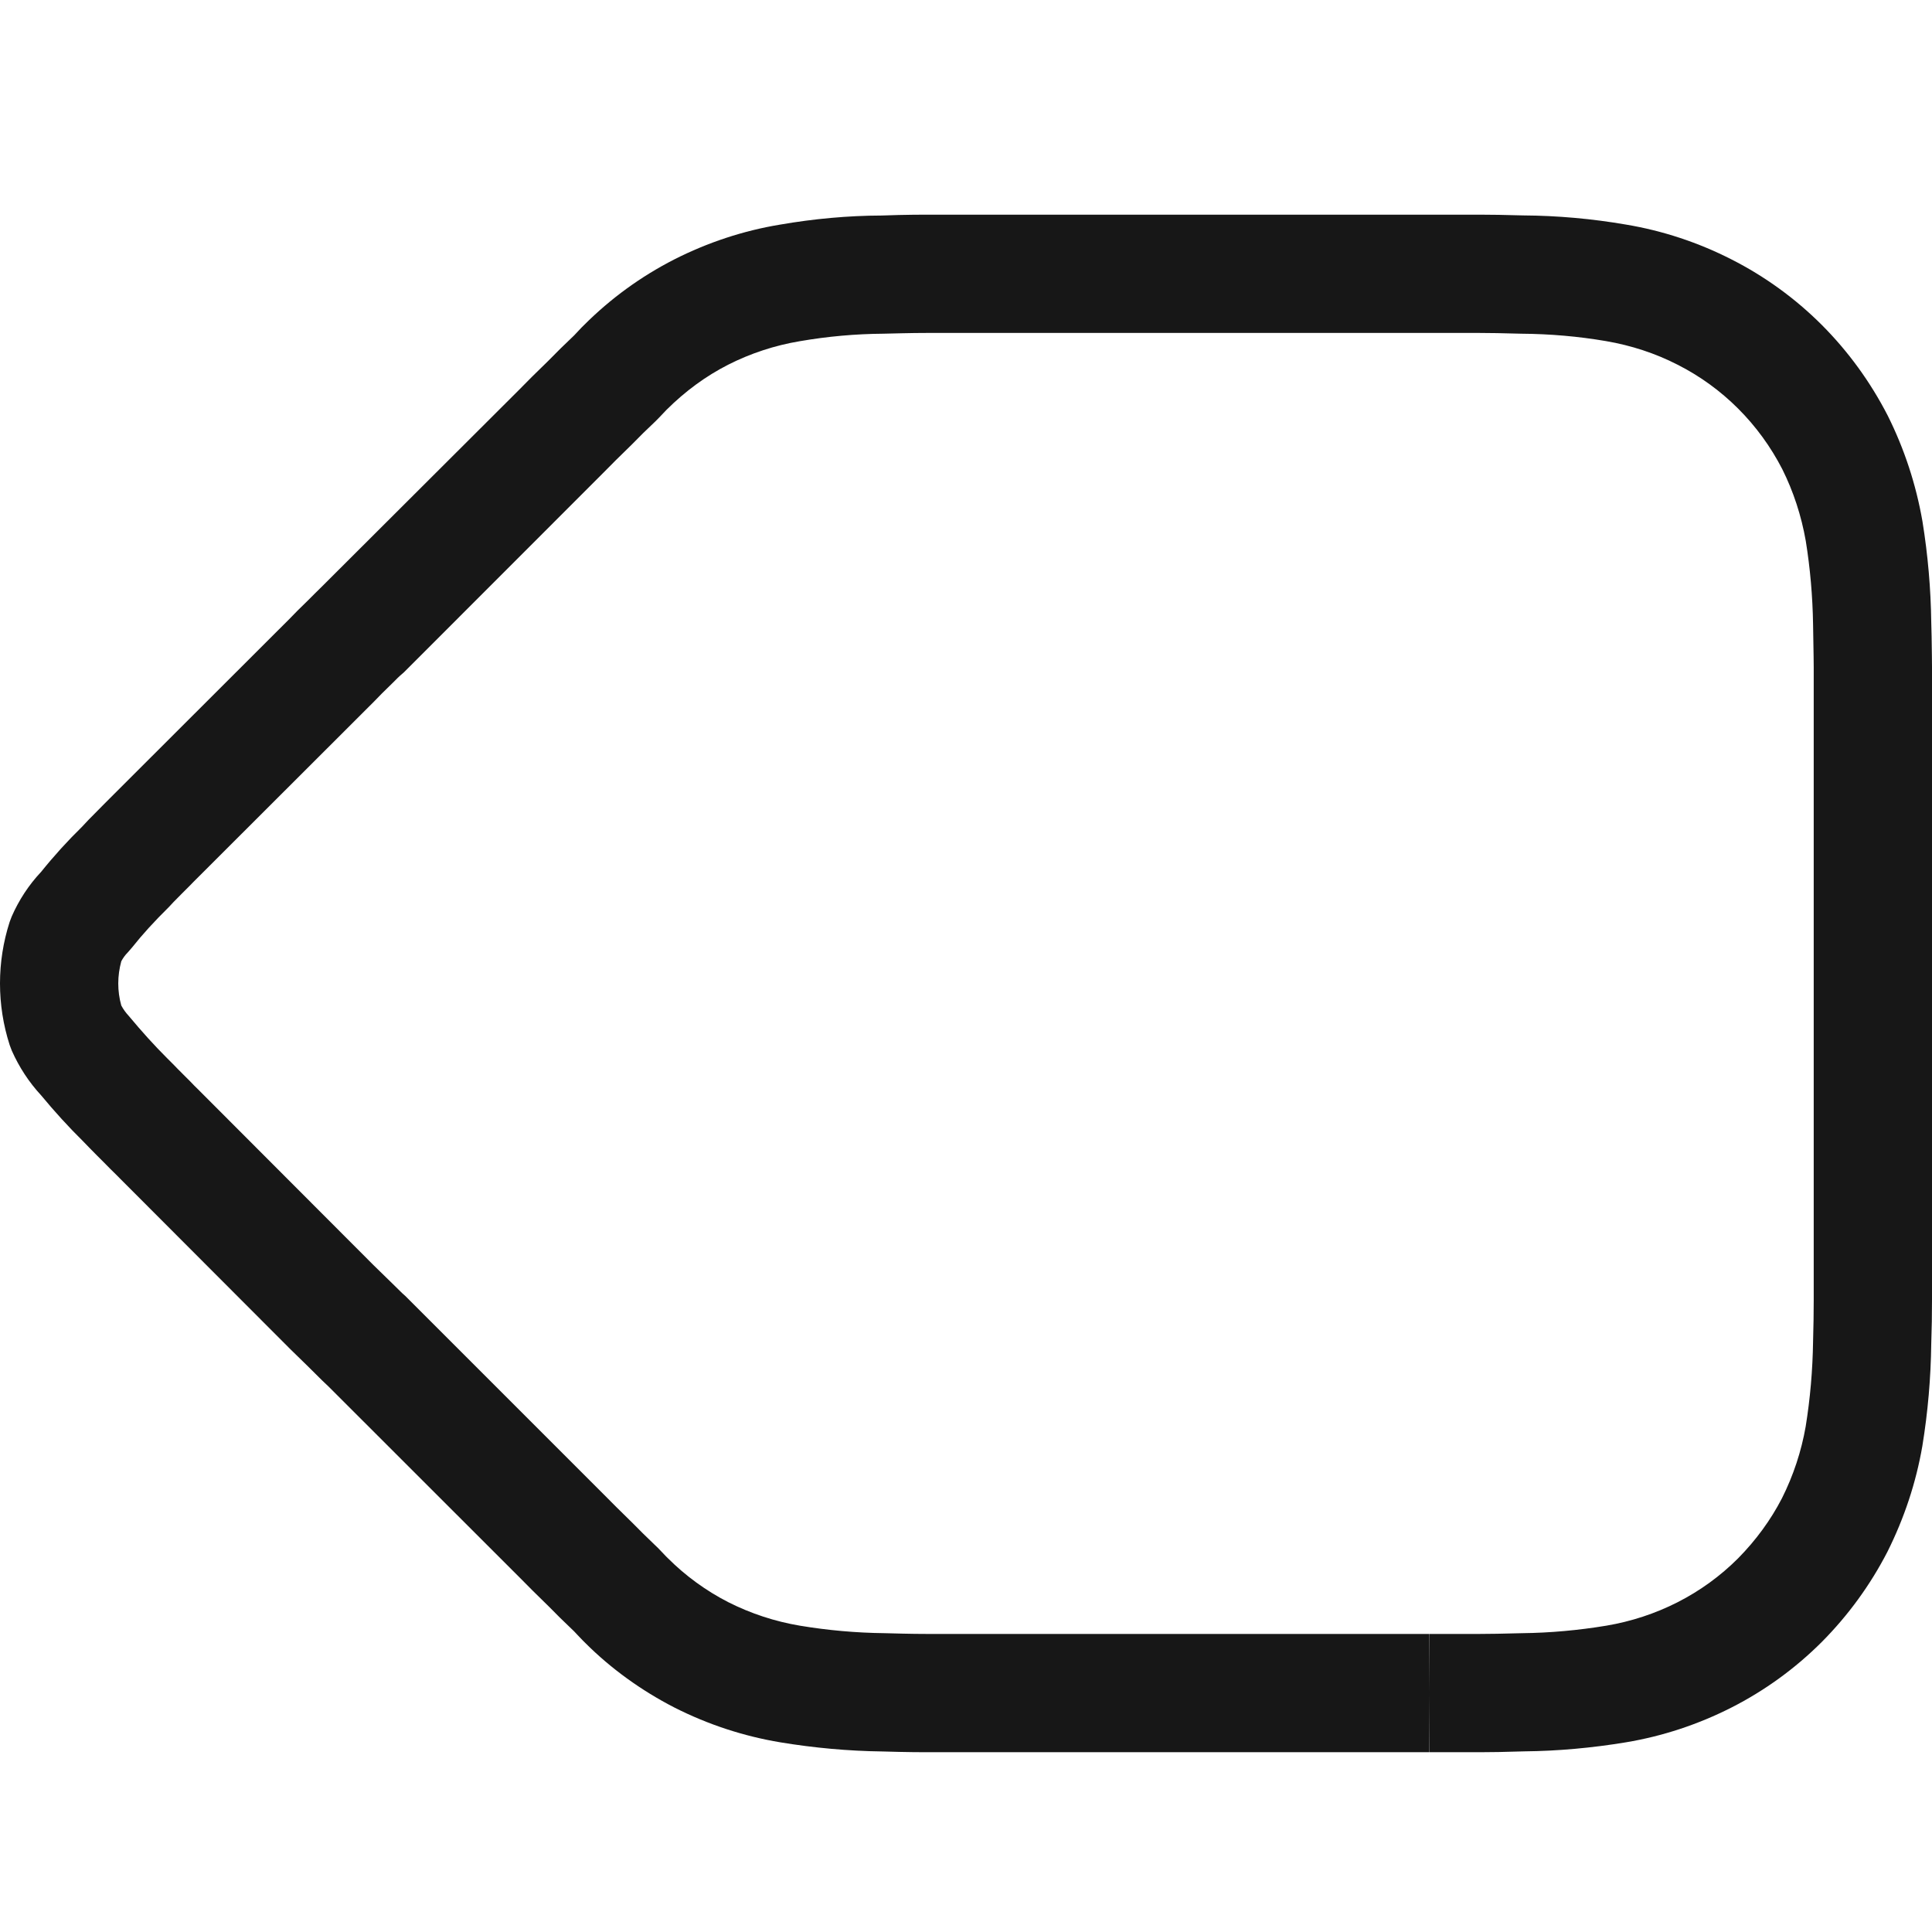 <svg width="18" height="18" viewBox="0 0 18 18" fill="none" xmlns="http://www.w3.org/2000/svg">
<path fill-rule="evenodd" clip-rule="evenodd" d="M5.626 13.924C5.701 14 5.776 14.075 5.896 14.192C5.956 14.253 6.016 14.313 6.1 14.393C6.123 14.414 6.128 14.419 6.182 14.476C6.201 14.496 6.214 14.51 6.222 14.517C6.387 14.682 6.578 14.821 6.785 14.927C6.995 15.033 7.22 15.107 7.452 15.146C7.711 15.189 7.974 15.213 8.245 15.216C8.324 15.218 8.359 15.219 8.402 15.22C8.488 15.222 8.56 15.223 8.628 15.223H13.315L13.317 15.774V15.223H13.789C13.893 15.223 13.979 15.221 14.18 15.216C14.443 15.213 14.706 15.189 14.966 15.146C15.197 15.107 15.421 15.034 15.631 14.927C15.839 14.821 16.029 14.683 16.193 14.519C16.358 14.352 16.498 14.161 16.602 13.959C16.709 13.746 16.783 13.52 16.823 13.291C16.865 13.031 16.888 12.768 16.892 12.496C16.896 12.354 16.898 12.23 16.898 12.112V6.449L16.898 6.221L16.897 6.12C16.895 5.974 16.894 5.91 16.892 5.82C16.888 5.557 16.865 5.294 16.824 5.04C16.783 4.806 16.709 4.579 16.605 4.371C16.498 4.163 16.36 3.973 16.194 3.807C16.029 3.642 15.839 3.504 15.63 3.398C15.421 3.291 15.197 3.218 14.963 3.178C14.705 3.134 14.444 3.111 14.171 3.109C13.979 3.104 13.893 3.102 13.789 3.102H8.627C8.559 3.102 8.487 3.103 8.4 3.105L8.231 3.109C7.971 3.111 7.711 3.134 7.451 3.179C7.218 3.218 6.993 3.292 6.784 3.398C6.576 3.504 6.386 3.643 6.209 3.819C6.15 3.881 6.127 3.906 6.107 3.925C6.027 4 5.959 4.067 5.885 4.143C5.765 4.26 5.697 4.327 5.62 4.406L3.762 6.265C3.732 6.29 3.72 6.302 3.706 6.315L3.663 6.358C3.57 6.449 3.532 6.486 3.484 6.537L1.837 8.182L1.802 8.217L1.765 8.255C1.725 8.295 1.705 8.315 1.684 8.336C1.625 8.395 1.601 8.42 1.575 8.449C1.434 8.588 1.328 8.705 1.23 8.828L1.19 8.874C1.166 8.898 1.146 8.926 1.13 8.956C1.093 9.091 1.092 9.233 1.13 9.368C1.148 9.402 1.171 9.434 1.197 9.462C1.328 9.619 1.438 9.74 1.558 9.86L1.591 9.893L1.623 9.925C1.654 9.958 1.667 9.97 1.684 9.987C1.707 10.011 1.727 10.03 1.767 10.07C1.805 10.11 1.821 10.126 1.843 10.147L3.481 11.788L3.641 11.944L3.749 12.05C3.768 12.066 3.786 12.083 3.803 12.101L5.626 13.924ZM13.317 16.325L13.315 15.774V16.325H8.628C8.55 16.325 8.471 16.324 8.376 16.322C8.331 16.321 8.294 16.32 8.223 16.318C7.904 16.314 7.586 16.285 7.271 16.233C6.928 16.176 6.596 16.067 6.284 15.909C5.974 15.75 5.69 15.544 5.454 15.308C5.435 15.29 5.424 15.278 5.381 15.233L5.349 15.199C5.246 15.101 5.178 15.034 5.117 14.971C5.001 14.858 4.92 14.778 4.842 14.698L3.061 12.918L3 12.86L2.869 12.73L2.706 12.571L1.065 10.927C1.041 10.904 1.022 10.885 0.982 10.844C0.943 10.805 0.927 10.789 0.906 10.768C0.885 10.747 0.871 10.732 0.837 10.698L0.778 10.637C0.639 10.5 0.508 10.356 0.384 10.206C0.27 10.083 0.178 9.942 0.11 9.789L0.09 9.736C-0.03 9.363 -0.03 8.962 0.09 8.589L0.109 8.539C0.176 8.386 0.268 8.245 0.383 8.123C0.502 7.975 0.63 7.834 0.766 7.701C0.805 7.658 0.839 7.623 0.906 7.556C0.925 7.537 0.941 7.521 0.98 7.481L1.022 7.439L1.022 7.439C1.044 7.417 1.044 7.417 1.062 7.399L2.696 5.767C2.747 5.713 2.793 5.668 2.865 5.598L2.932 5.531C2.959 5.504 2.982 5.481 3.005 5.459L4.835 3.633C4.916 3.55 4.988 3.478 5.106 3.364C5.182 3.286 5.261 3.208 5.349 3.125C5.418 3.051 5.433 3.036 5.442 3.028C5.689 2.781 5.972 2.575 6.284 2.416C6.594 2.259 6.926 2.149 7.266 2.093C7.583 2.038 7.903 2.009 8.213 2.008C8.293 2.005 8.329 2.004 8.375 2.003C8.469 2.001 8.549 2 8.627 2H13.789C13.906 2 13.999 2.002 14.19 2.007C14.512 2.009 14.833 2.038 15.147 2.092C15.49 2.149 15.822 2.259 16.13 2.416C16.442 2.574 16.727 2.781 16.974 3.028C17.22 3.275 17.426 3.558 17.588 3.873C17.742 4.182 17.851 4.512 17.911 4.857C17.962 5.171 17.989 5.488 17.993 5.796C17.996 5.886 17.997 5.954 17.999 6.107L18 6.213V12.112C18 12.242 17.998 12.376 17.993 12.519C17.989 12.837 17.962 13.154 17.91 13.473C17.851 13.814 17.742 14.143 17.584 14.459C17.425 14.767 17.22 15.049 16.974 15.297C16.727 15.544 16.442 15.751 16.131 15.909C15.822 16.066 15.49 16.176 15.147 16.233C14.832 16.285 14.513 16.314 14.202 16.317C13.999 16.323 13.906 16.325 13.789 16.325H13.317Z" fill="#171717"/>
</svg>
